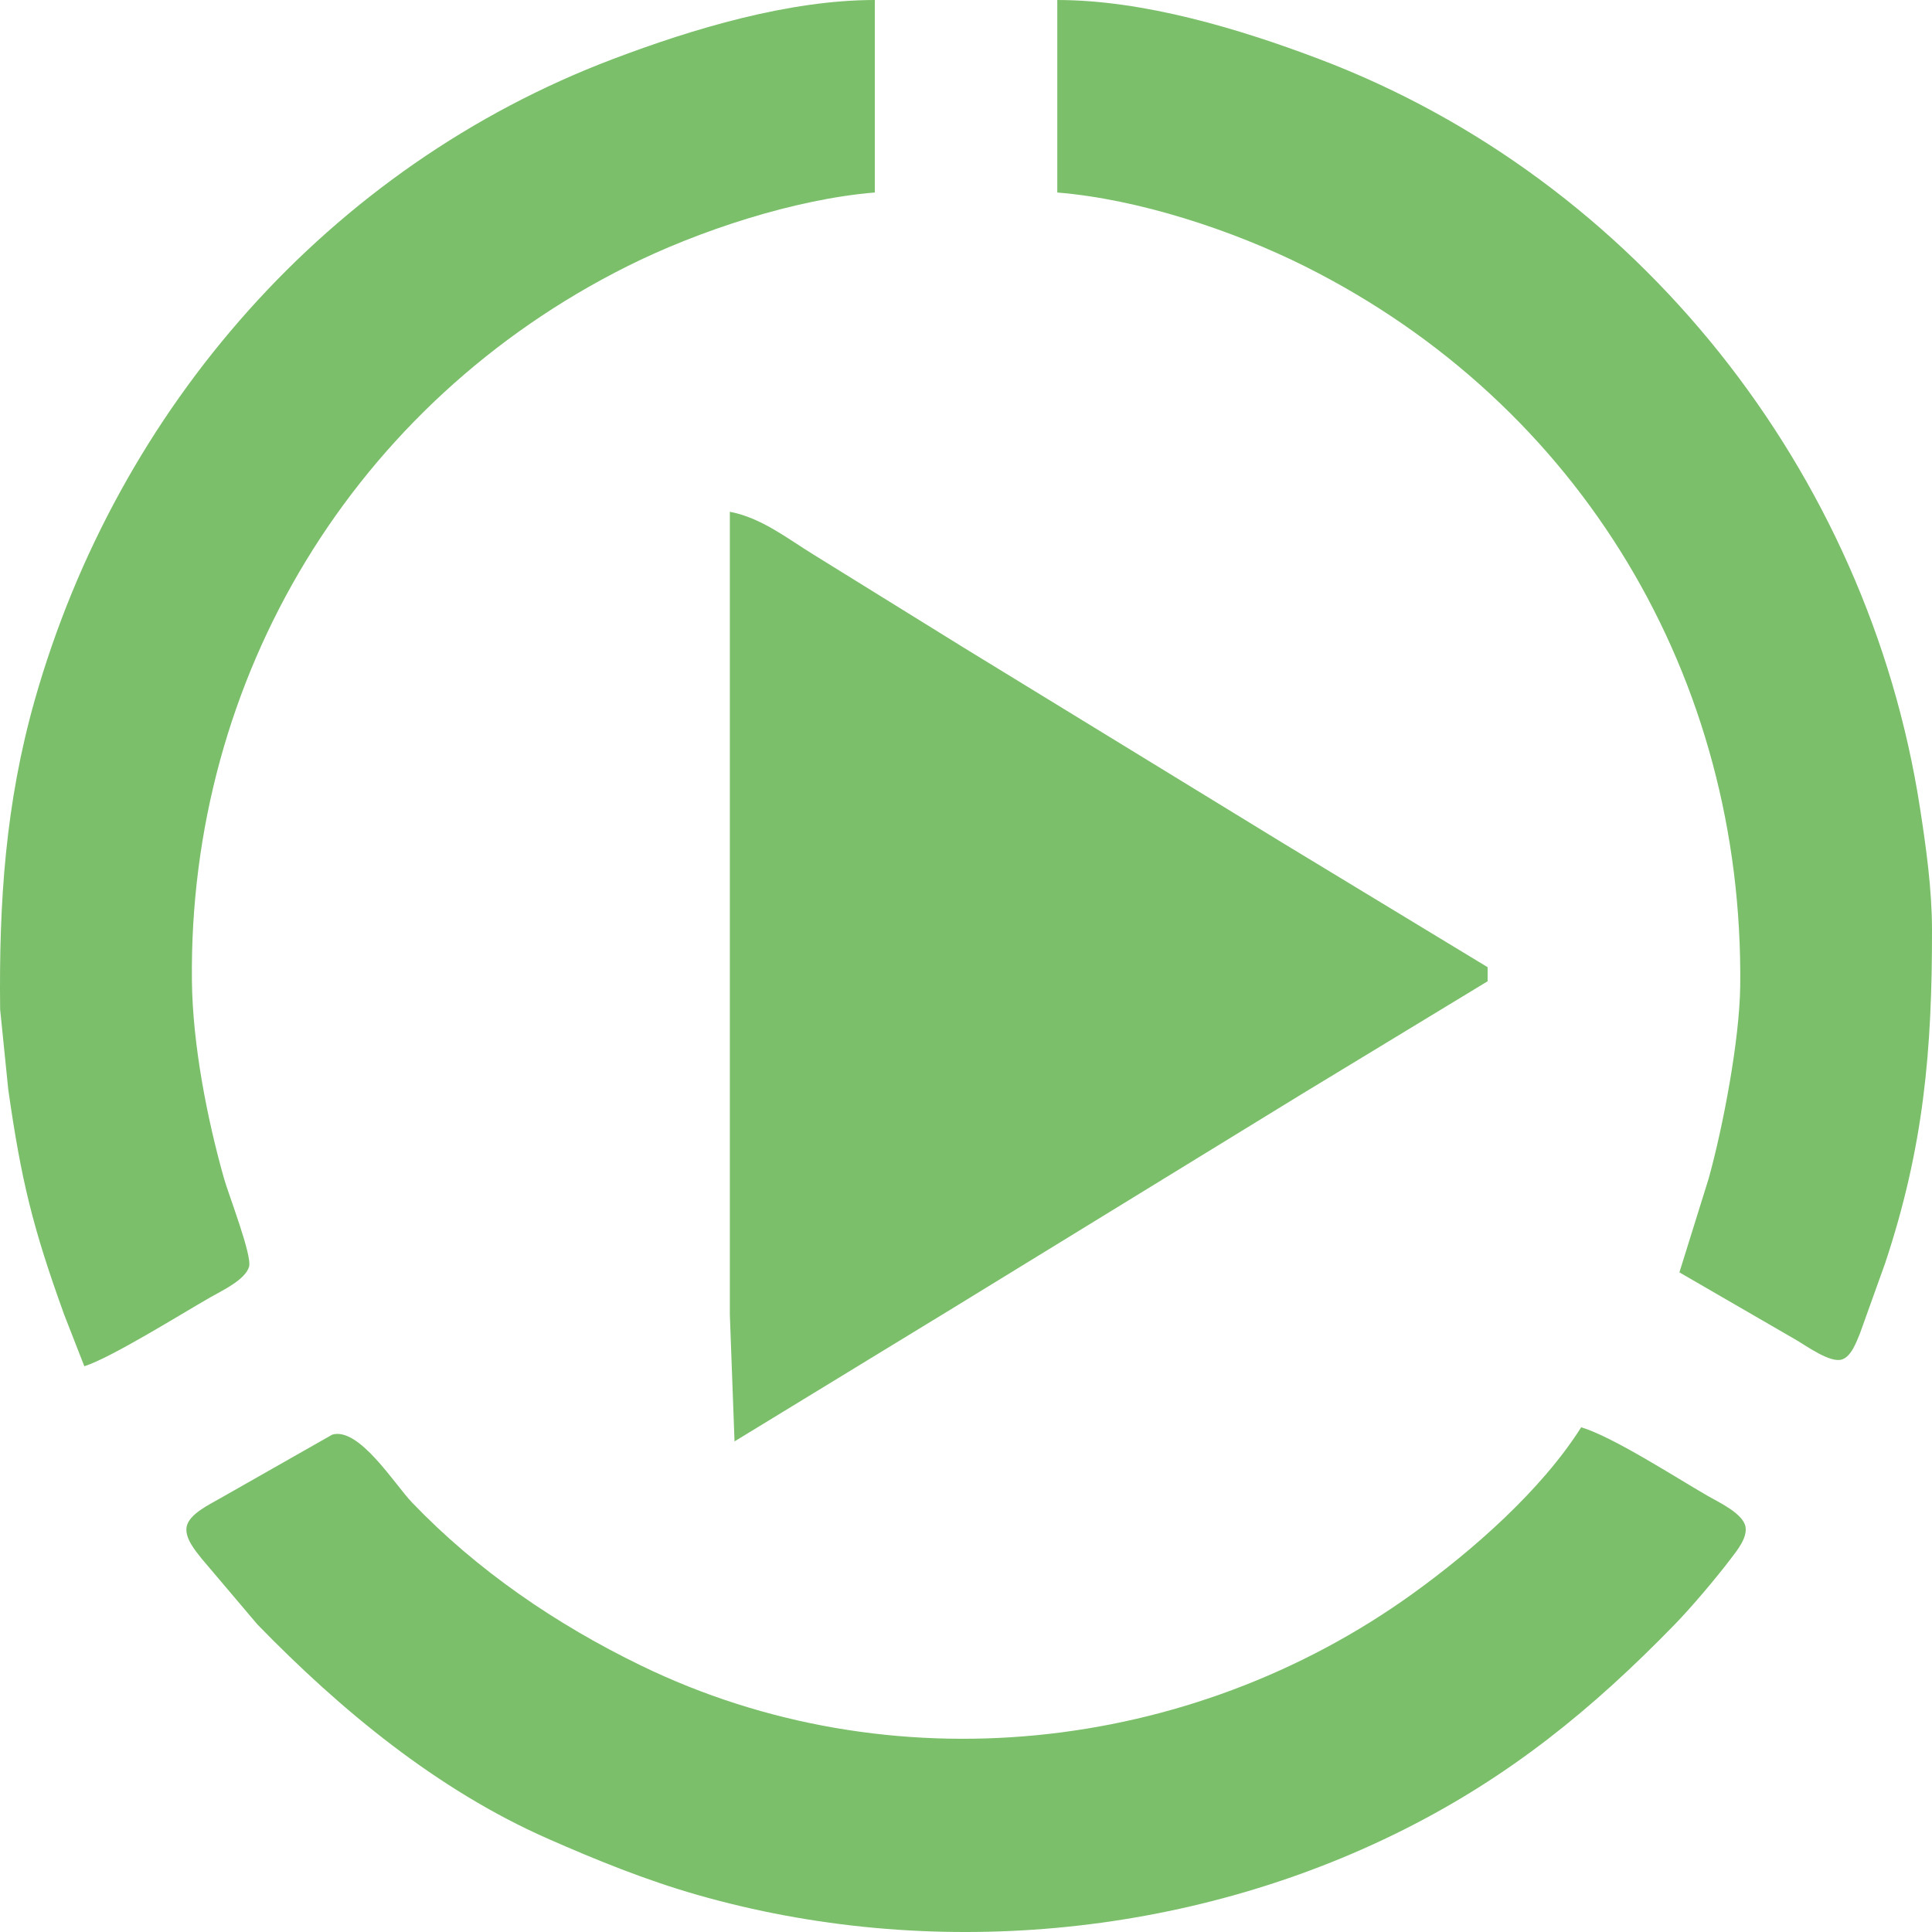 <?xml version="1.0" encoding="UTF-8" standalone="no"?>
<svg
   xmlns:dc="http://purl.org/dc/elements/1.1/"
   xmlns:cc="http://creativecommons.org/ns#"
   xmlns:rdf="http://www.w3.org/1999/02/22-rdf-syntax-ns#"
   xmlns:svg="http://www.w3.org/2000/svg"
   xmlns="http://www.w3.org/2000/svg"
   xmlns:sodipodi="http://sodipodi.sourceforge.net/DTD/sodipodi-0.dtd"
   xmlns:inkscape="http://www.inkscape.org/namespaces/inkscape"
   width="512"
   height="512"
   viewBox="0 0 409.6 409.6"
   id="svg2"
   version="1.1"
   inkscape:version="0.91 r13725"
   sodipodi:docname="playvideo.svg">
  <defs
     id="defs7" />
  <sodipodi:namedview
     pagecolor="#ffffff"
     bordercolor="#666666"
     borderopacity="1"
     objecttolerance="10"
     gridtolerance="10"
     guidetolerance="10"
     inkscape:pageopacity="0"
     inkscape:pageshadow="2"
     inkscape:window-width="1140"
     inkscape:window-height="670"
     id="namedview5"
     showgrid="false"
     units="px"
     inkscape:zoom="0.36875005"
     inkscape:cx="317.2881"
     inkscape:cy="319.99996"
     inkscape:window-x="0"
     inkscape:window-y="0"
     inkscape:window-maximized="0"
     inkscape:current-layer="svg2" />
  <path
     id="Selection"
     d="M 13.606,278.71 C 6.941,260.275 4.492,250.252 1.745,230.931 c 0,0 -1.716,-16.922 -1.716,-16.922 C -0.229,191.295 1.14,170.332 7.397,148.314 24.951,86.569 69.755,35.326 129.941,12.522 146.949,6.072 167.219,-4.0937496e-5 185.476,-4.0937496e-5 c 0,0 0,40.811 0,40.811 -16.918,1.374 -37.407,8.093 -52.56,15.677 -57.727,28.906 -92.981,86.958 -92.228,151.549 0.159,13.348 3.173,28.956 6.803,41.807 0.972,3.444 5.99,16.314 5.315,18.703 -0.793,2.787 -5.762,5.096 -8.152,6.46 -6.198,3.534 -21.044,12.831 -26.776,14.652 0,0 -4.274,-10.949 -4.274,-10.949 z M 279.687,12.522 c 67.396,25.532 116.346,87.505 127.354,158.686 1.309,8.411 2.549,17.37 2.559,25.88 0.04,25.651 -1.755,46.087 -9.917,70.673 0,0 -5.355,14.931 -5.355,14.931 -0.744,1.782 -1.825,4.897 -3.838,5.534 -2.459,0.786 -7.467,-2.847 -9.649,-4.121 0,0 -24.792,-14.354 -24.792,-14.354 0,0 6.208,-19.908 6.208,-19.908 3.084,-11.109 6.545,-29.394 6.684,-40.811 0.754,-65.248 -33.728,-123.25 -92.228,-152.544 -15.401,-7.704 -35.354,-14.274 -52.56,-15.677 0,0 0,-40.811 0,-40.811 18.257,0 38.527,6.072 55.535,12.522 z M 172.584,117.646 c 0,0 31.734,19.659 31.734,19.659 0,0 67.435,41.289 67.435,41.289 0,0 43.635,26.458 43.635,26.458 0,0 0,2.986 0,2.986 0,0 -39.668,24.079 -39.668,24.079 0,0 -73.385,45.022 -73.385,45.022 0,0 -46.61,28.448 -46.61,28.448 0,0 -0.992,-26.876 -0.992,-26.876 0,0 0,-40.811 0,-40.811 0,0 0,-129.401 0,-129.401 6.704,1.284 12.119,5.624 17.851,9.148 z m 189.414,199.467 c 2.33,1.344 7.537,3.733 8.062,6.57 0.426,2.349 -1.805,5.057 -3.124,6.789 -3.163,4.161 -8.271,10.213 -11.89,13.936 -17.494,17.997 -34.977,32.221 -57.508,43.529 -45.806,22.994 -100.598,27.851 -149.746,13.776 -10.889,-3.116 -21.391,-7.376 -31.734,-11.935 -23.364,-10.312 -43.813,-27.204 -61.475,-45.37 0,0 -11.811,-13.936 -11.811,-13.936 -1.369,-1.732 -3.64,-4.39 -3.203,-6.789 0.506,-2.698 4.889,-4.738 7.071,-6.002 0,0 23.801,-13.527 23.801,-13.527 5.682,-1.662 13.239,10.551 16.898,14.373 13.814,14.423 30.673,25.9 48.553,34.58 52.748,25.621 116.306,18.853 163.63,-15.249 12.743,-9.178 27.272,-21.929 35.701,-35.257 6.644,1.951 20.042,10.631 26.776,14.513 z"
     style="fill:#7bbf6a;fill-opacity:1;stroke:none;stroke-width:1"
     inkscape:connector-curvature="0" />
</svg>
